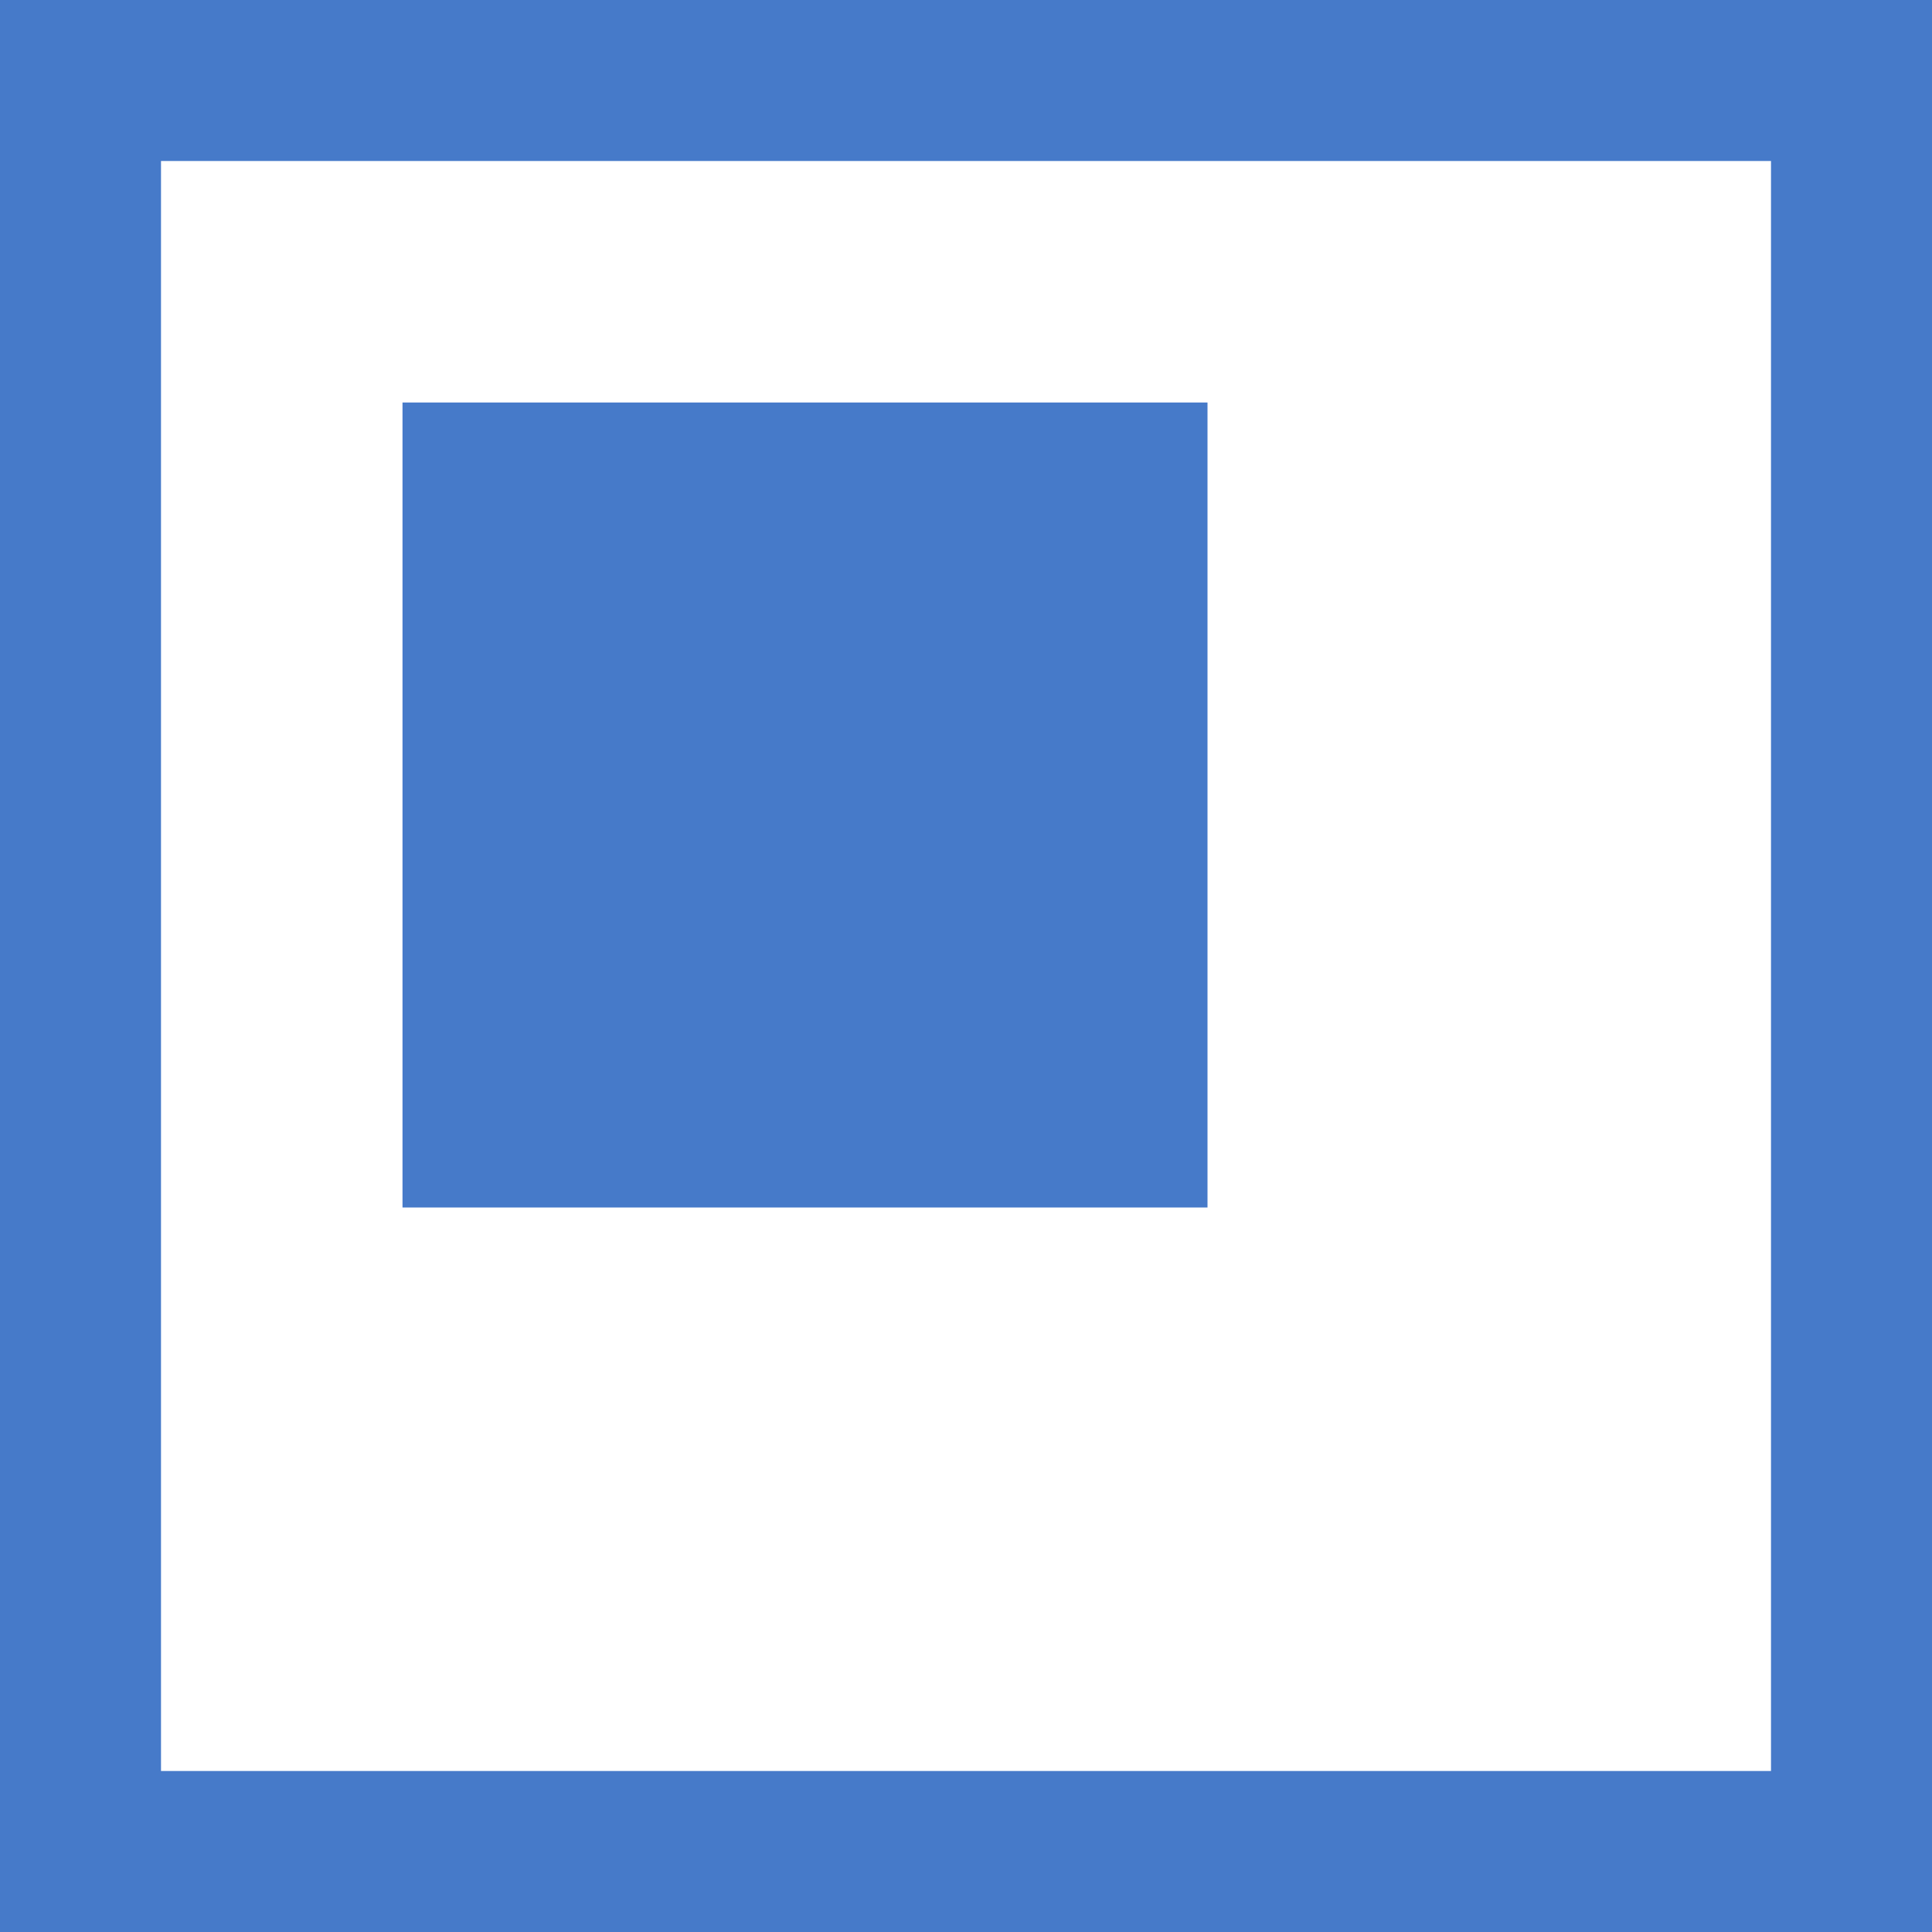 <svg width="12px" height="12px" version="1.1" viewBox="0 0 12 12" xmlns="http://www.w3.org/2000/svg">
 <rect x="0" y="0" width="12" height="12" fill="#333333" stroke="none"/>
 <rect x=".5" y=".5" width="11" height="11" fill="#fff" stroke="#467ac9" style="paint-order:markers fill stroke"/>
 <rect x="2.5" y="2.5" width="5" height="5" fill="#467ac9" style="paint-order:markers fill stroke"/>
</svg>
